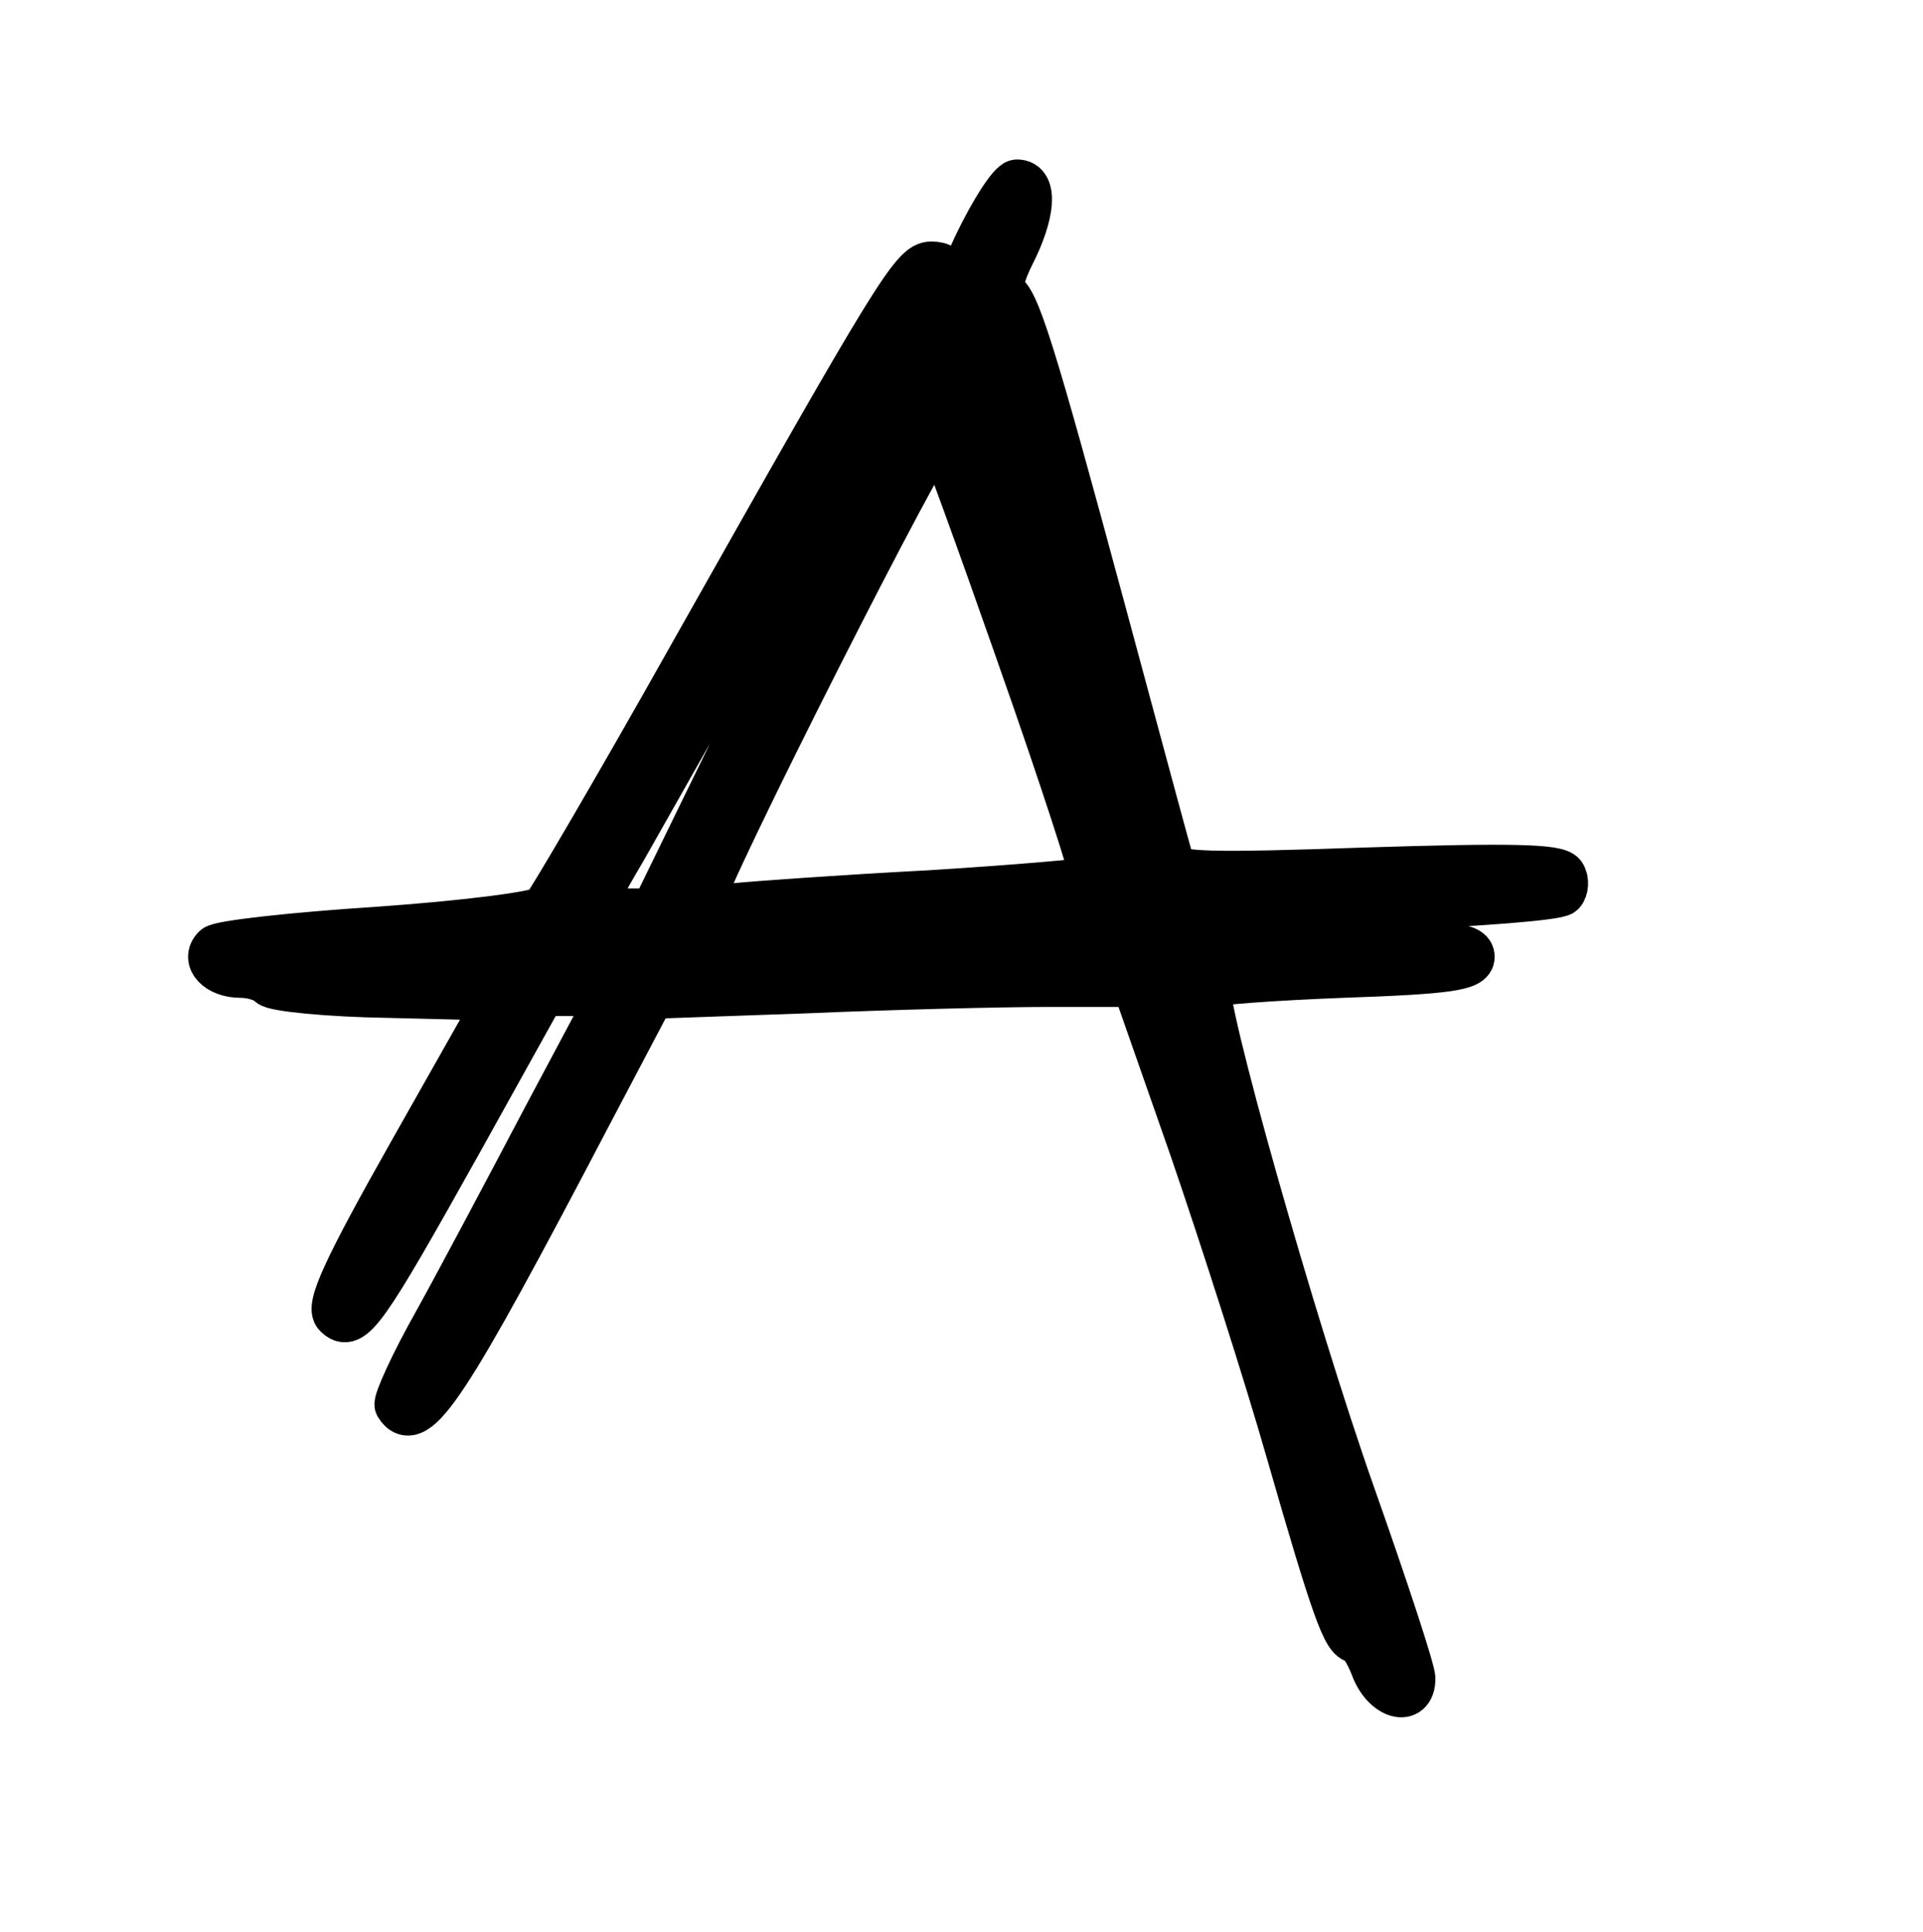 <?xml version="1.0" standalone="no"?>
<!DOCTYPE svg PUBLIC "-//W3C//DTD SVG 20010904//EN"
 "http://www.w3.org/TR/2001/REC-SVG-20010904/DTD/svg10.dtd">
<svg version="1.0" xmlns="http://www.w3.org/2000/svg"
 width="211pt" height="212pt" viewBox="0 0 211 212"
 preserveAspectRatio="xMidYMid meet">

<g transform="translate(0,212) scale(0.1,-0.1)"
fill="#000000" stroke="#000000" stroke-width="50">
<path d="M1066 1840 c-20 -44 -41 -80 -47 -80 -5 0 -3 10 5 22 21 30 20 48 -2
48 -20 0 -39 -31 -264 -430 -82 -146 -155 -270 -161 -277 -7 -6 -83 -16 -182
-23 -93 -6 -174 -15 -179 -20 -13 -13 3 -30 28 -30 12 0 26 -4 32 -10 5 -5 64
-11 130 -12 l121 -3 -95 -168 c-74 -131 -92 -171 -83 -180 17 -17 30 1 136
191 l90 162 38 0 38 0 -73 -137 c-40 -76 -93 -176 -119 -223 -26 -46 -45 -88
-43 -92 20 -32 53 18 210 318 l69 131 170 6 c93 4 213 7 265 7 l95 0 63 -180
c34 -99 82 -249 106 -333 50 -174 62 -207 74 -207 4 0 13 -14 19 -30 12 -32
43 -41 43 -12 0 9 -30 100 -66 202 -65 184 -168 549 -158 559 3 3 69 8 147 11
117 4 142 8 142 20 0 13 -24 15 -145 18 -80 1 -152 5 -160 8 -36 13 24 22 205
28 105 4 194 11 199 16 4 4 5 14 1 20 -6 9 -58 10 -216 5 -172 -6 -210 -5
-213 6 -3 8 -36 132 -75 276 -79 293 -96 346 -110 351 -6 2 -2 20 9 42 23 45
26 80 6 80 -7 0 -30 -36 -50 -80z m85 -330 c33 -122 59 -223 57 -225 -5 -5
-148 407 -148 427 0 9 3 24 6 33 6 15 8 15 15 2 5 -8 36 -115 70 -237z m-292
-99 l-142 -291 -34 0 c-18 0 -33 2 -33 4 0 3 15 31 34 63 18 32 95 168 172
303 76 135 140 237 142 228 2 -9 -61 -147 -139 -307z m261 -14 c46 -131 81
-239 79 -242 -3 -2 -83 -9 -179 -15 -96 -5 -192 -12 -212 -14 -21 -2 -38 -1
-38 4 0 20 253 521 260 513 4 -4 44 -115 90 -246z m108 -304 c3 -10 -35 -13
-166 -13 -93 0 -205 -3 -248 -6 -43 -4 -76 -4 -73 0 7 8 379 35 443 32 22 0
41 -7 44 -13z"/>
</g>
</svg>
